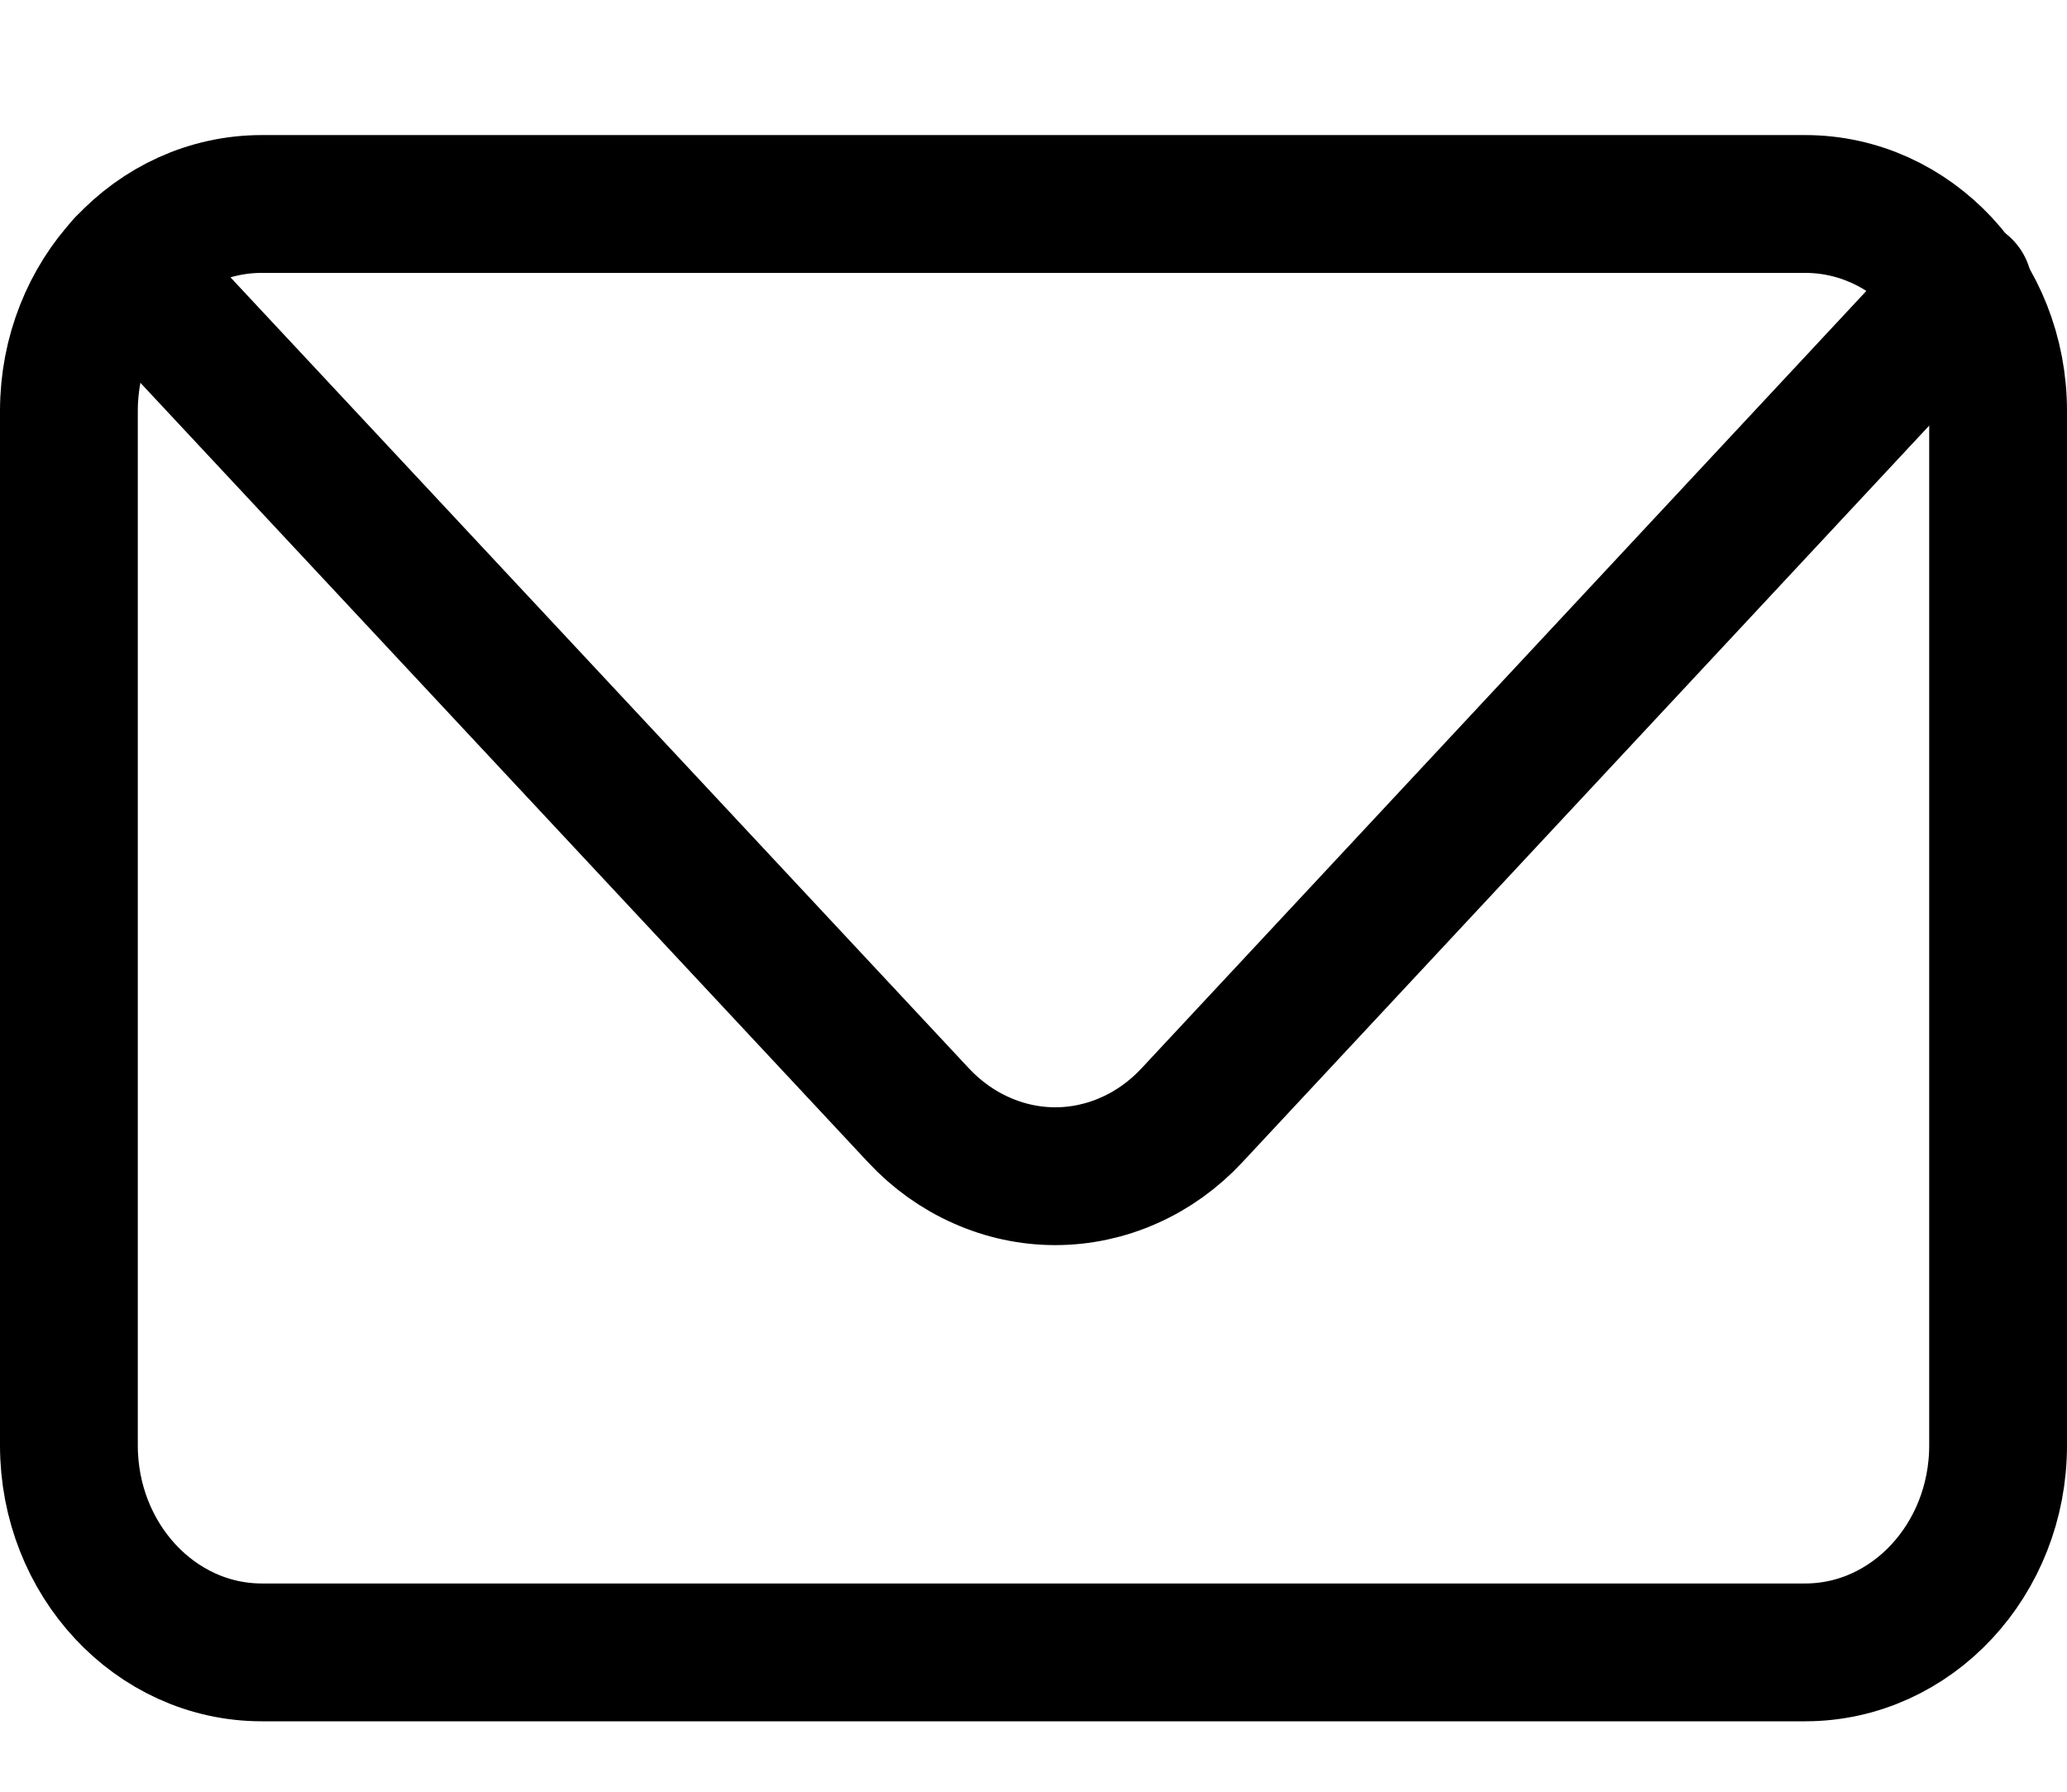 <svg width="15" height="13" viewBox="0 0 15 13" fill="none" xmlns="http://www.w3.org/2000/svg">
<path d="M13.1 1.48H1.9C1.127 1.48 0.5 2.153 0.5 2.982V10.487C0.5 11.316 1.127 11.989 1.9 11.989H13.1C13.873 11.989 14.5 11.316 14.5 10.487V2.982C14.5 2.153 13.873 1.48 13.1 1.48Z" stroke="black" stroke-linecap="round" stroke-linejoin="bevel"/>
<path d="M0.906 1.924L6.667 8.094C6.797 8.233 6.952 8.344 7.122 8.419C7.292 8.495 7.474 8.534 7.658 8.534C7.842 8.534 8.024 8.495 8.194 8.419C8.364 8.344 8.518 8.233 8.648 8.094L14.248 2.089" stroke="black" stroke-linecap="round" stroke-linejoin="round"/>
</svg>
